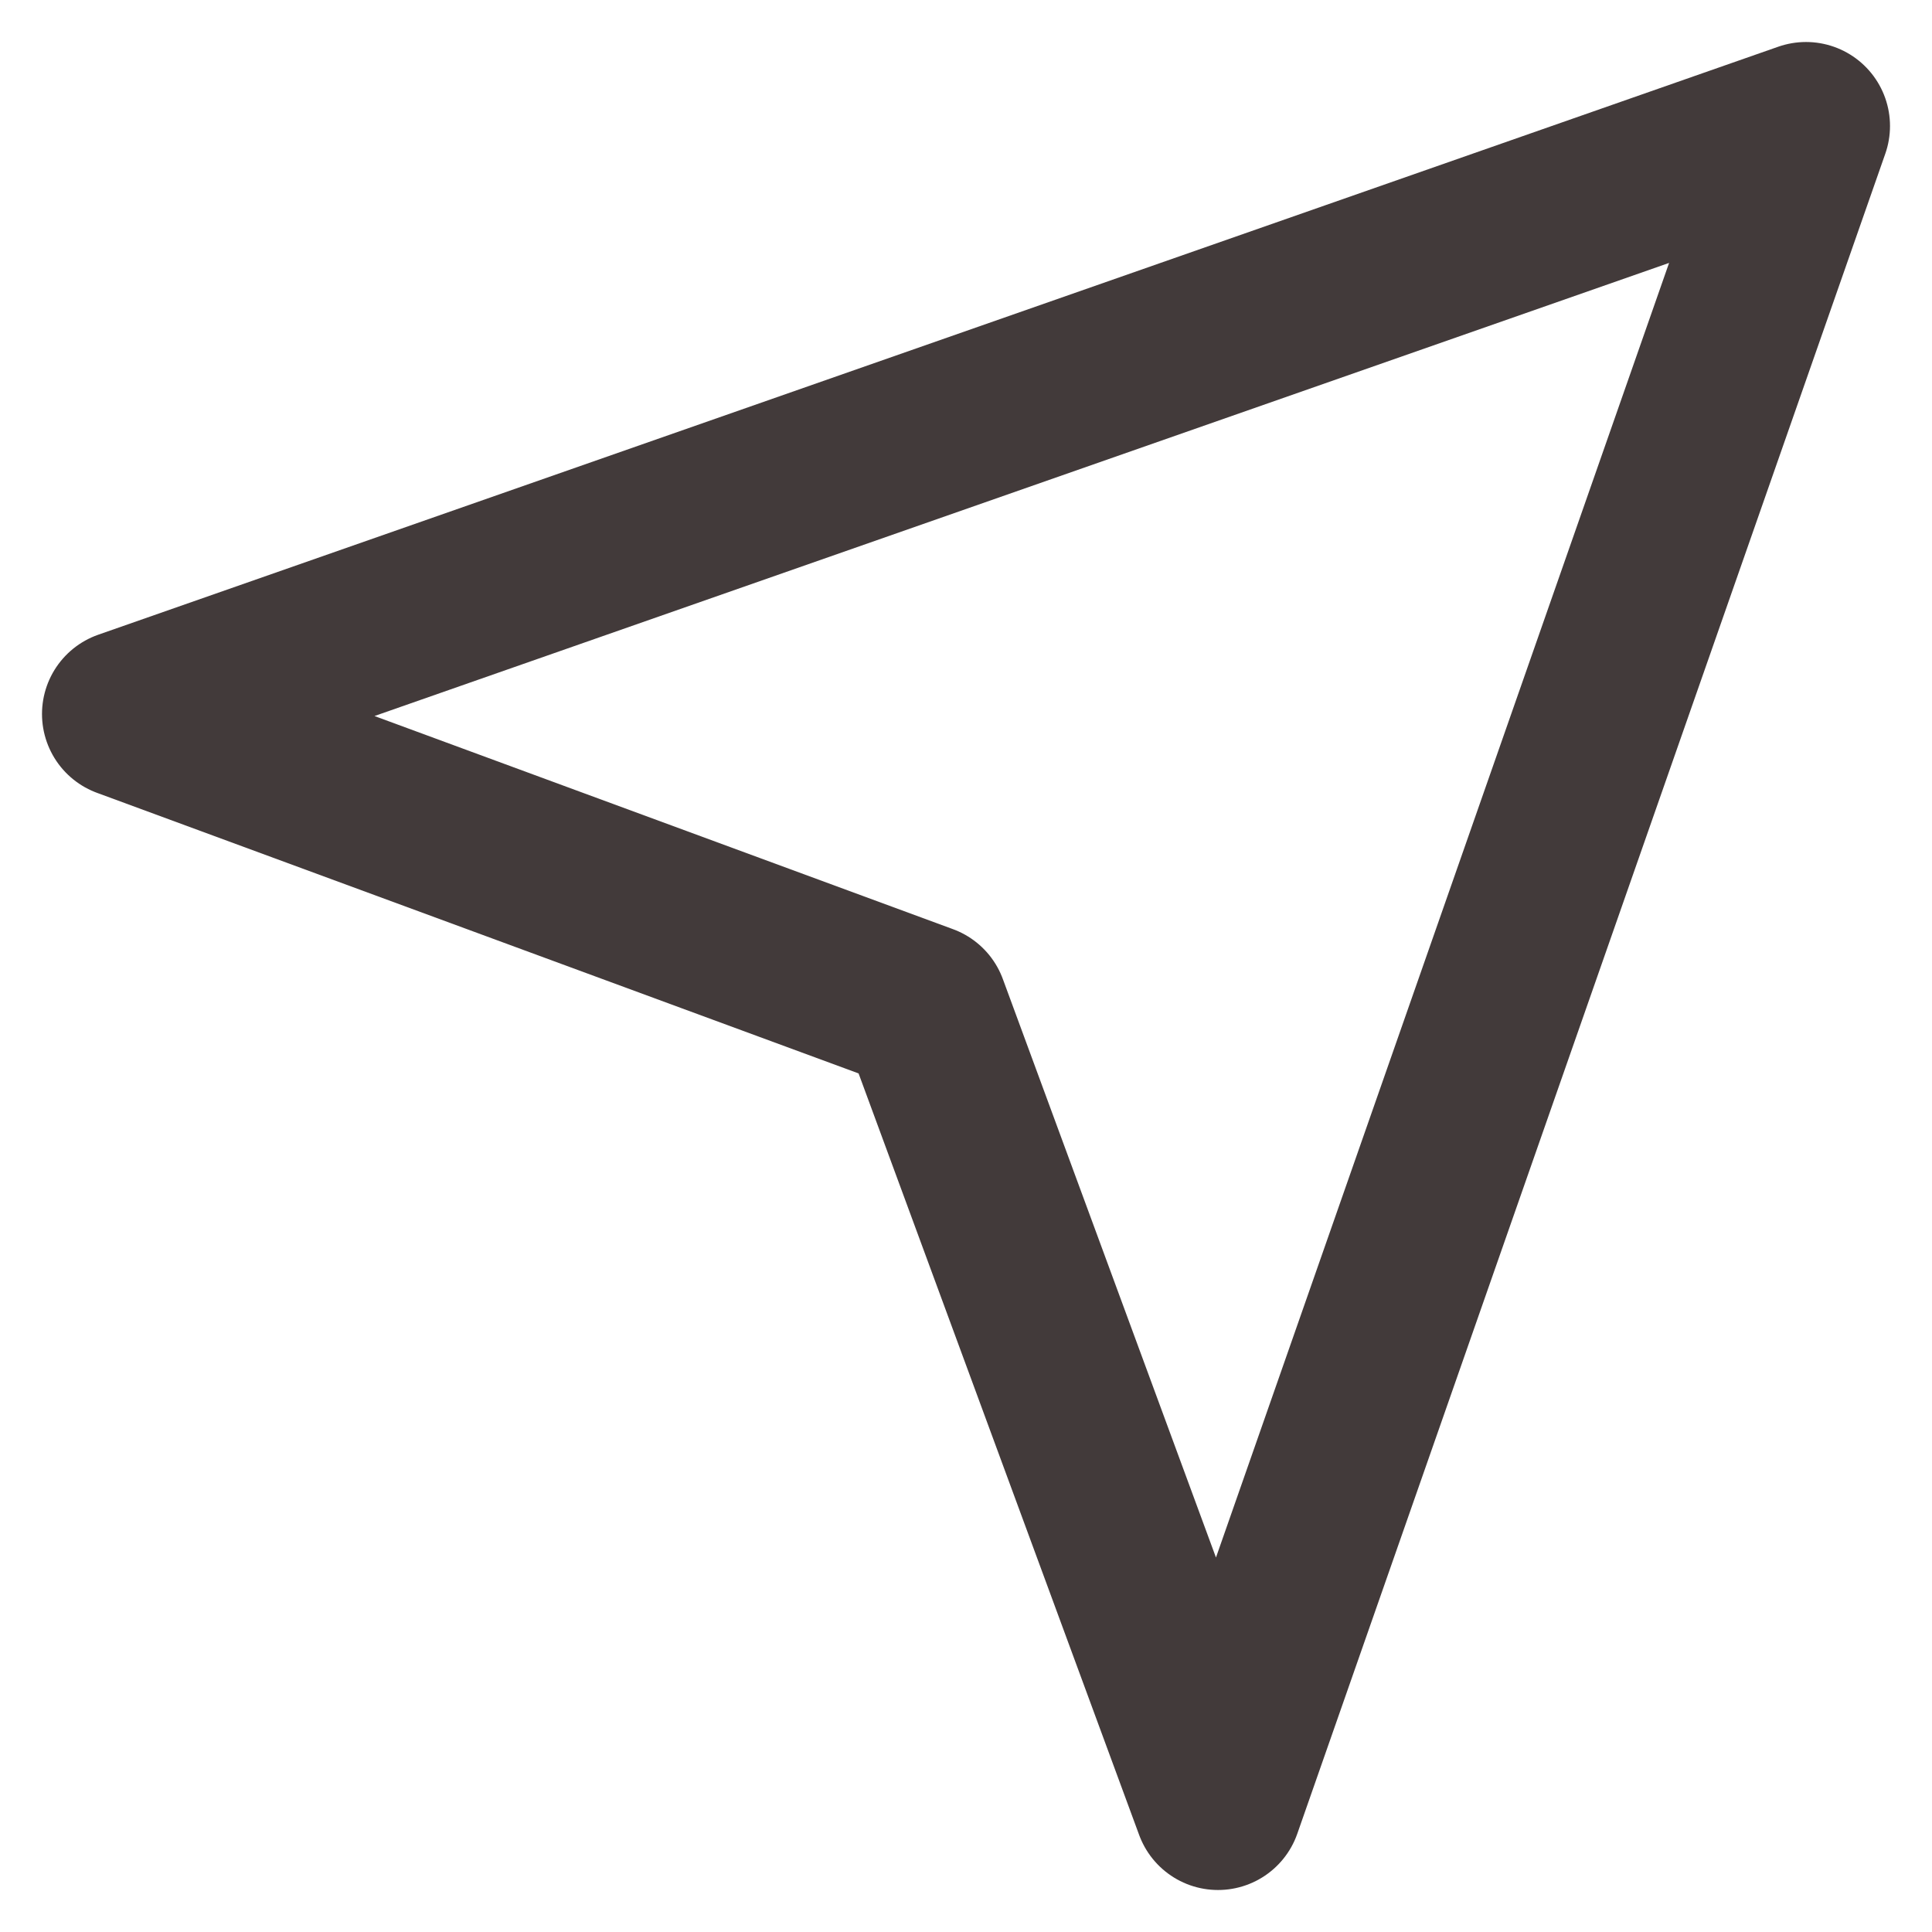 <svg width="23" height="23" viewBox="0 0 23 23" fill="none" xmlns="http://www.w3.org/2000/svg">
<path d="M21.5 1.5L14.5 21.5L11 12L1.5 8.5L21.5 1.5Z" stroke="#423A3A" stroke-width="2" stroke-linecap="round" stroke-linejoin="round"/>
</svg>
